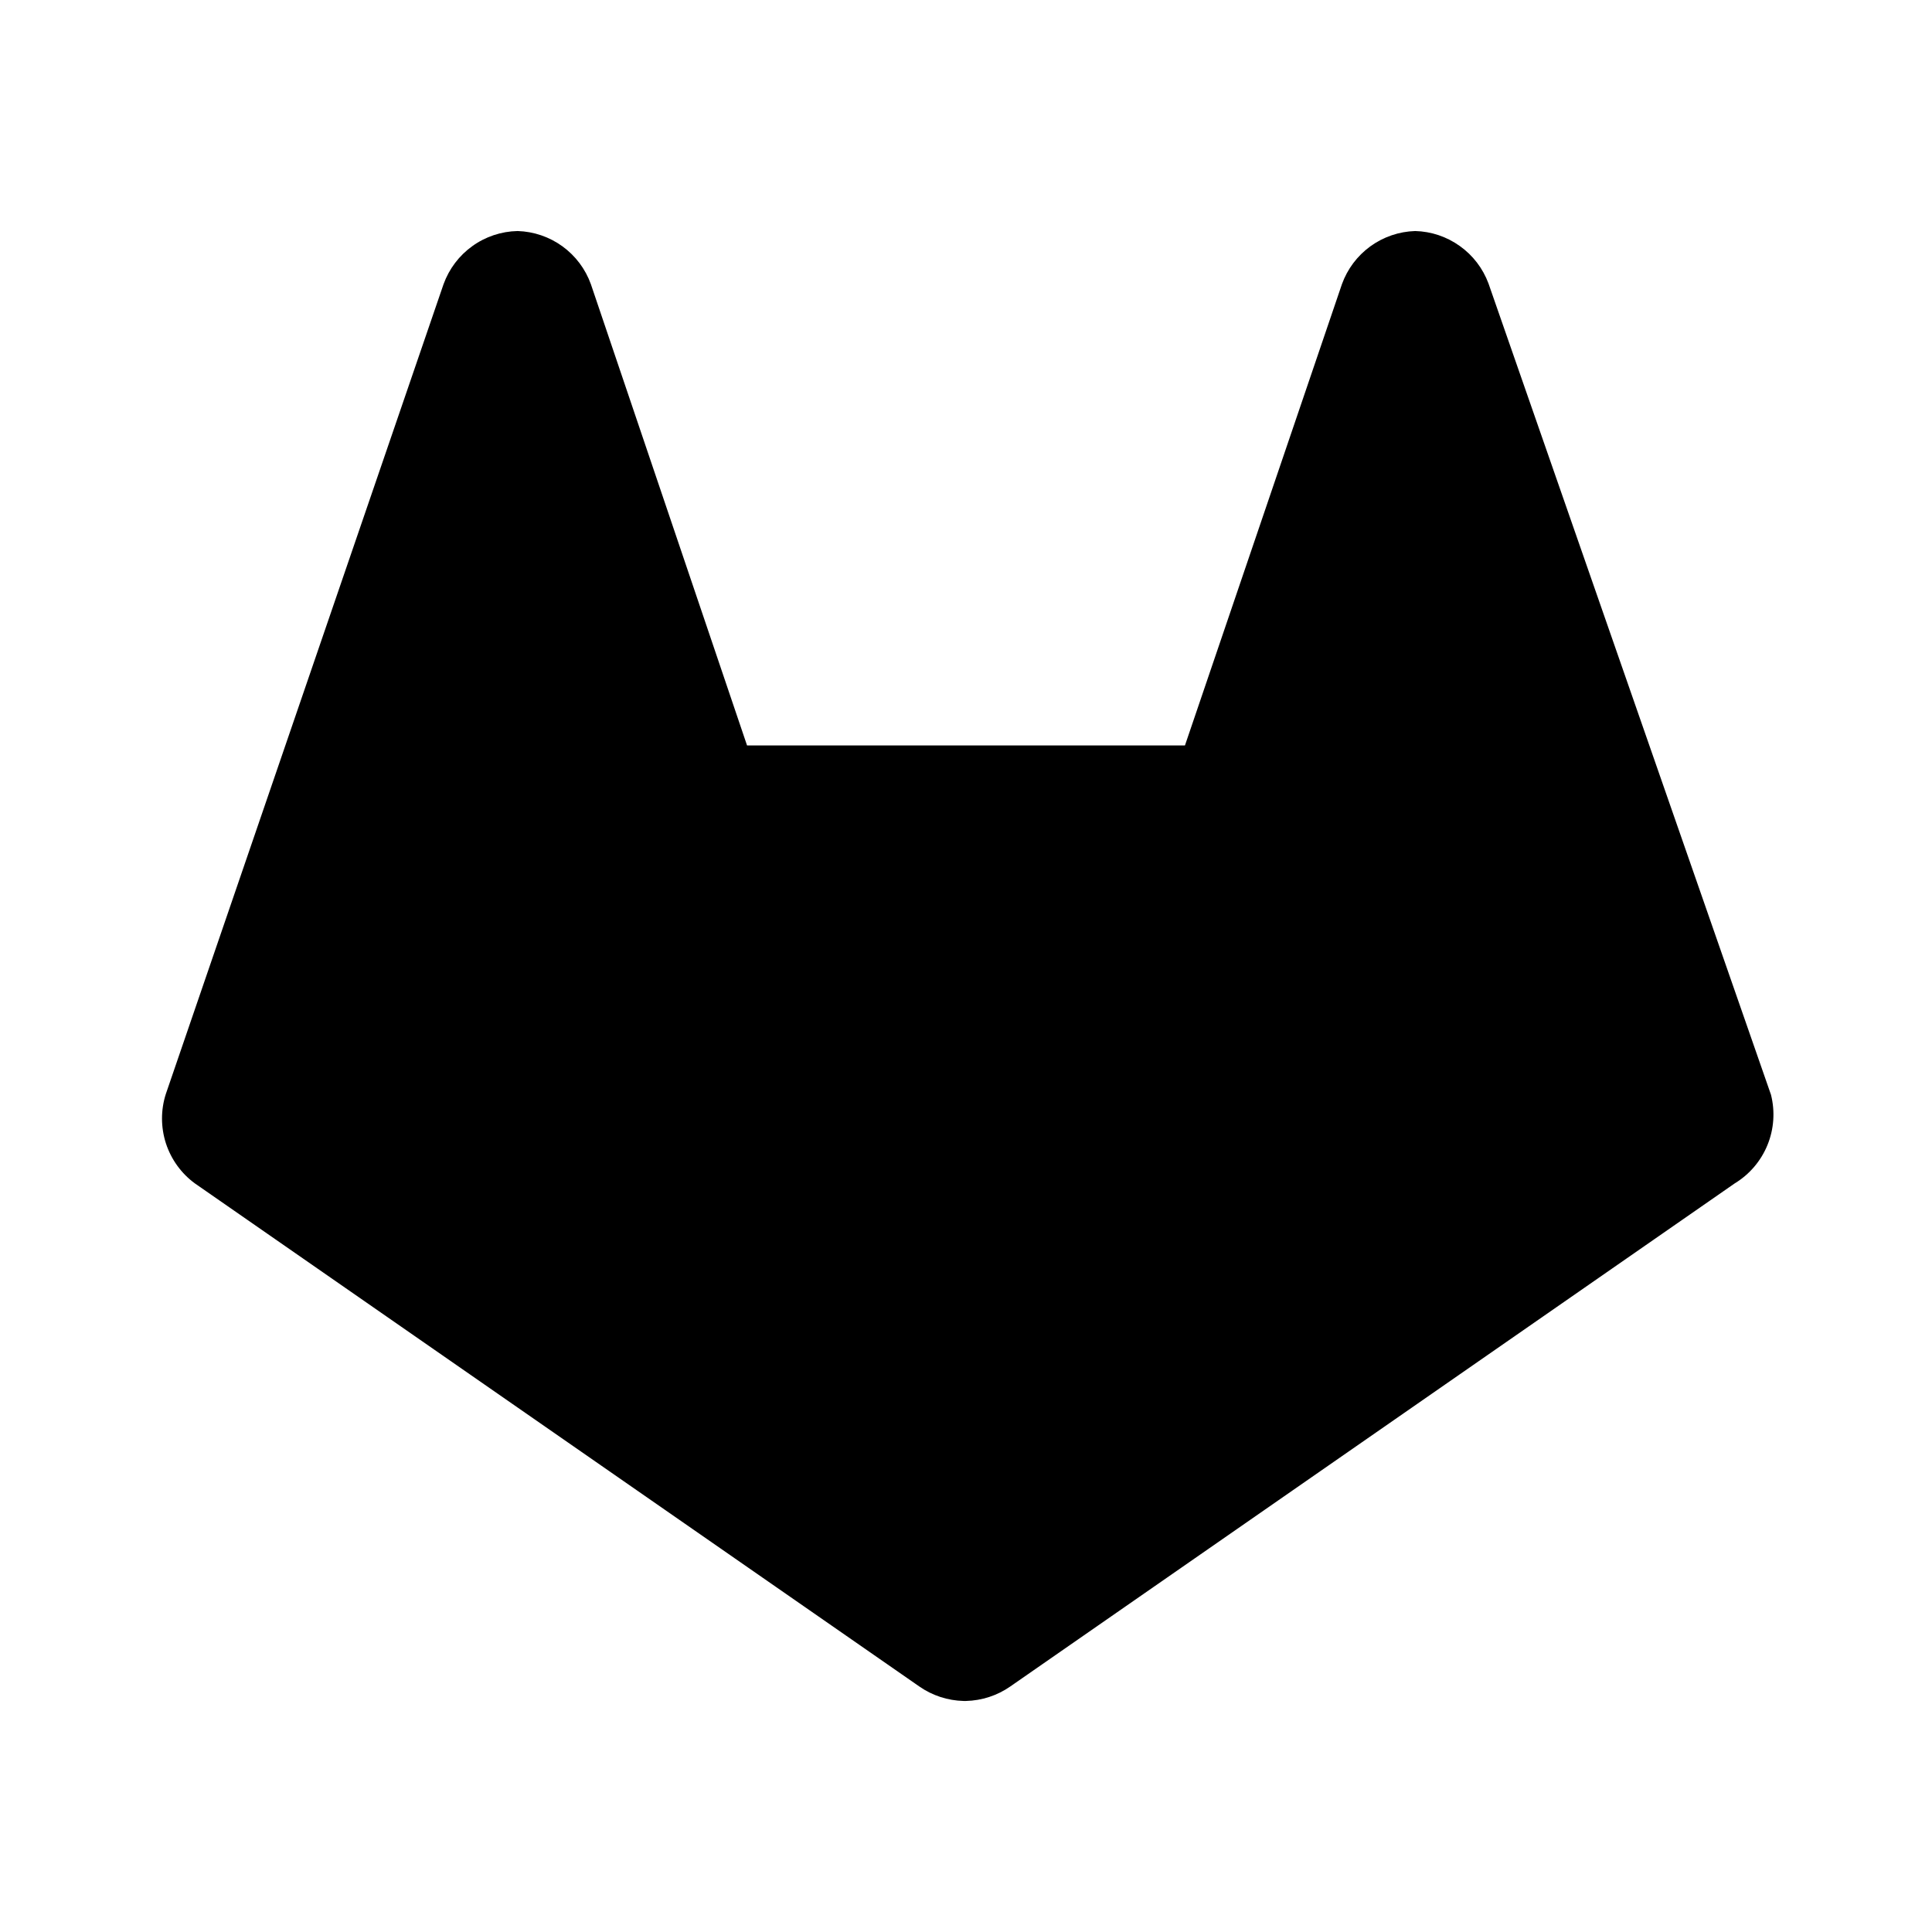 <svg width="24" height="24" viewBox="0 0 24 24" fill="none" xmlns="http://www.w3.org/2000/svg">
<path d="M22 13.6L18.49 3.52C18.42 3.333 18.297 3.172 18.134 3.056C17.972 2.94 17.779 2.875 17.58 2.87C17.38 2.876 17.186 2.942 17.023 3.06C16.861 3.178 16.738 3.341 16.67 3.53L14.72 9.26H9.28L7.34 3.53C7.272 3.341 7.149 3.178 6.987 3.06C6.824 2.942 6.63 2.876 6.43 2.87C6.228 2.874 6.032 2.939 5.868 3.057C5.703 3.175 5.579 3.34 5.51 3.53L2.06 13.59C1.996 13.789 1.997 14.004 2.061 14.203C2.126 14.402 2.251 14.576 2.42 14.7L11.42 20.95C11.582 21.063 11.773 21.125 11.97 21.13H12C12.197 21.125 12.388 21.063 12.55 20.95L21.55 14.7C21.733 14.589 21.875 14.422 21.956 14.224C22.037 14.026 22.052 13.807 22 13.6Z" fill="black"/>
</svg>
